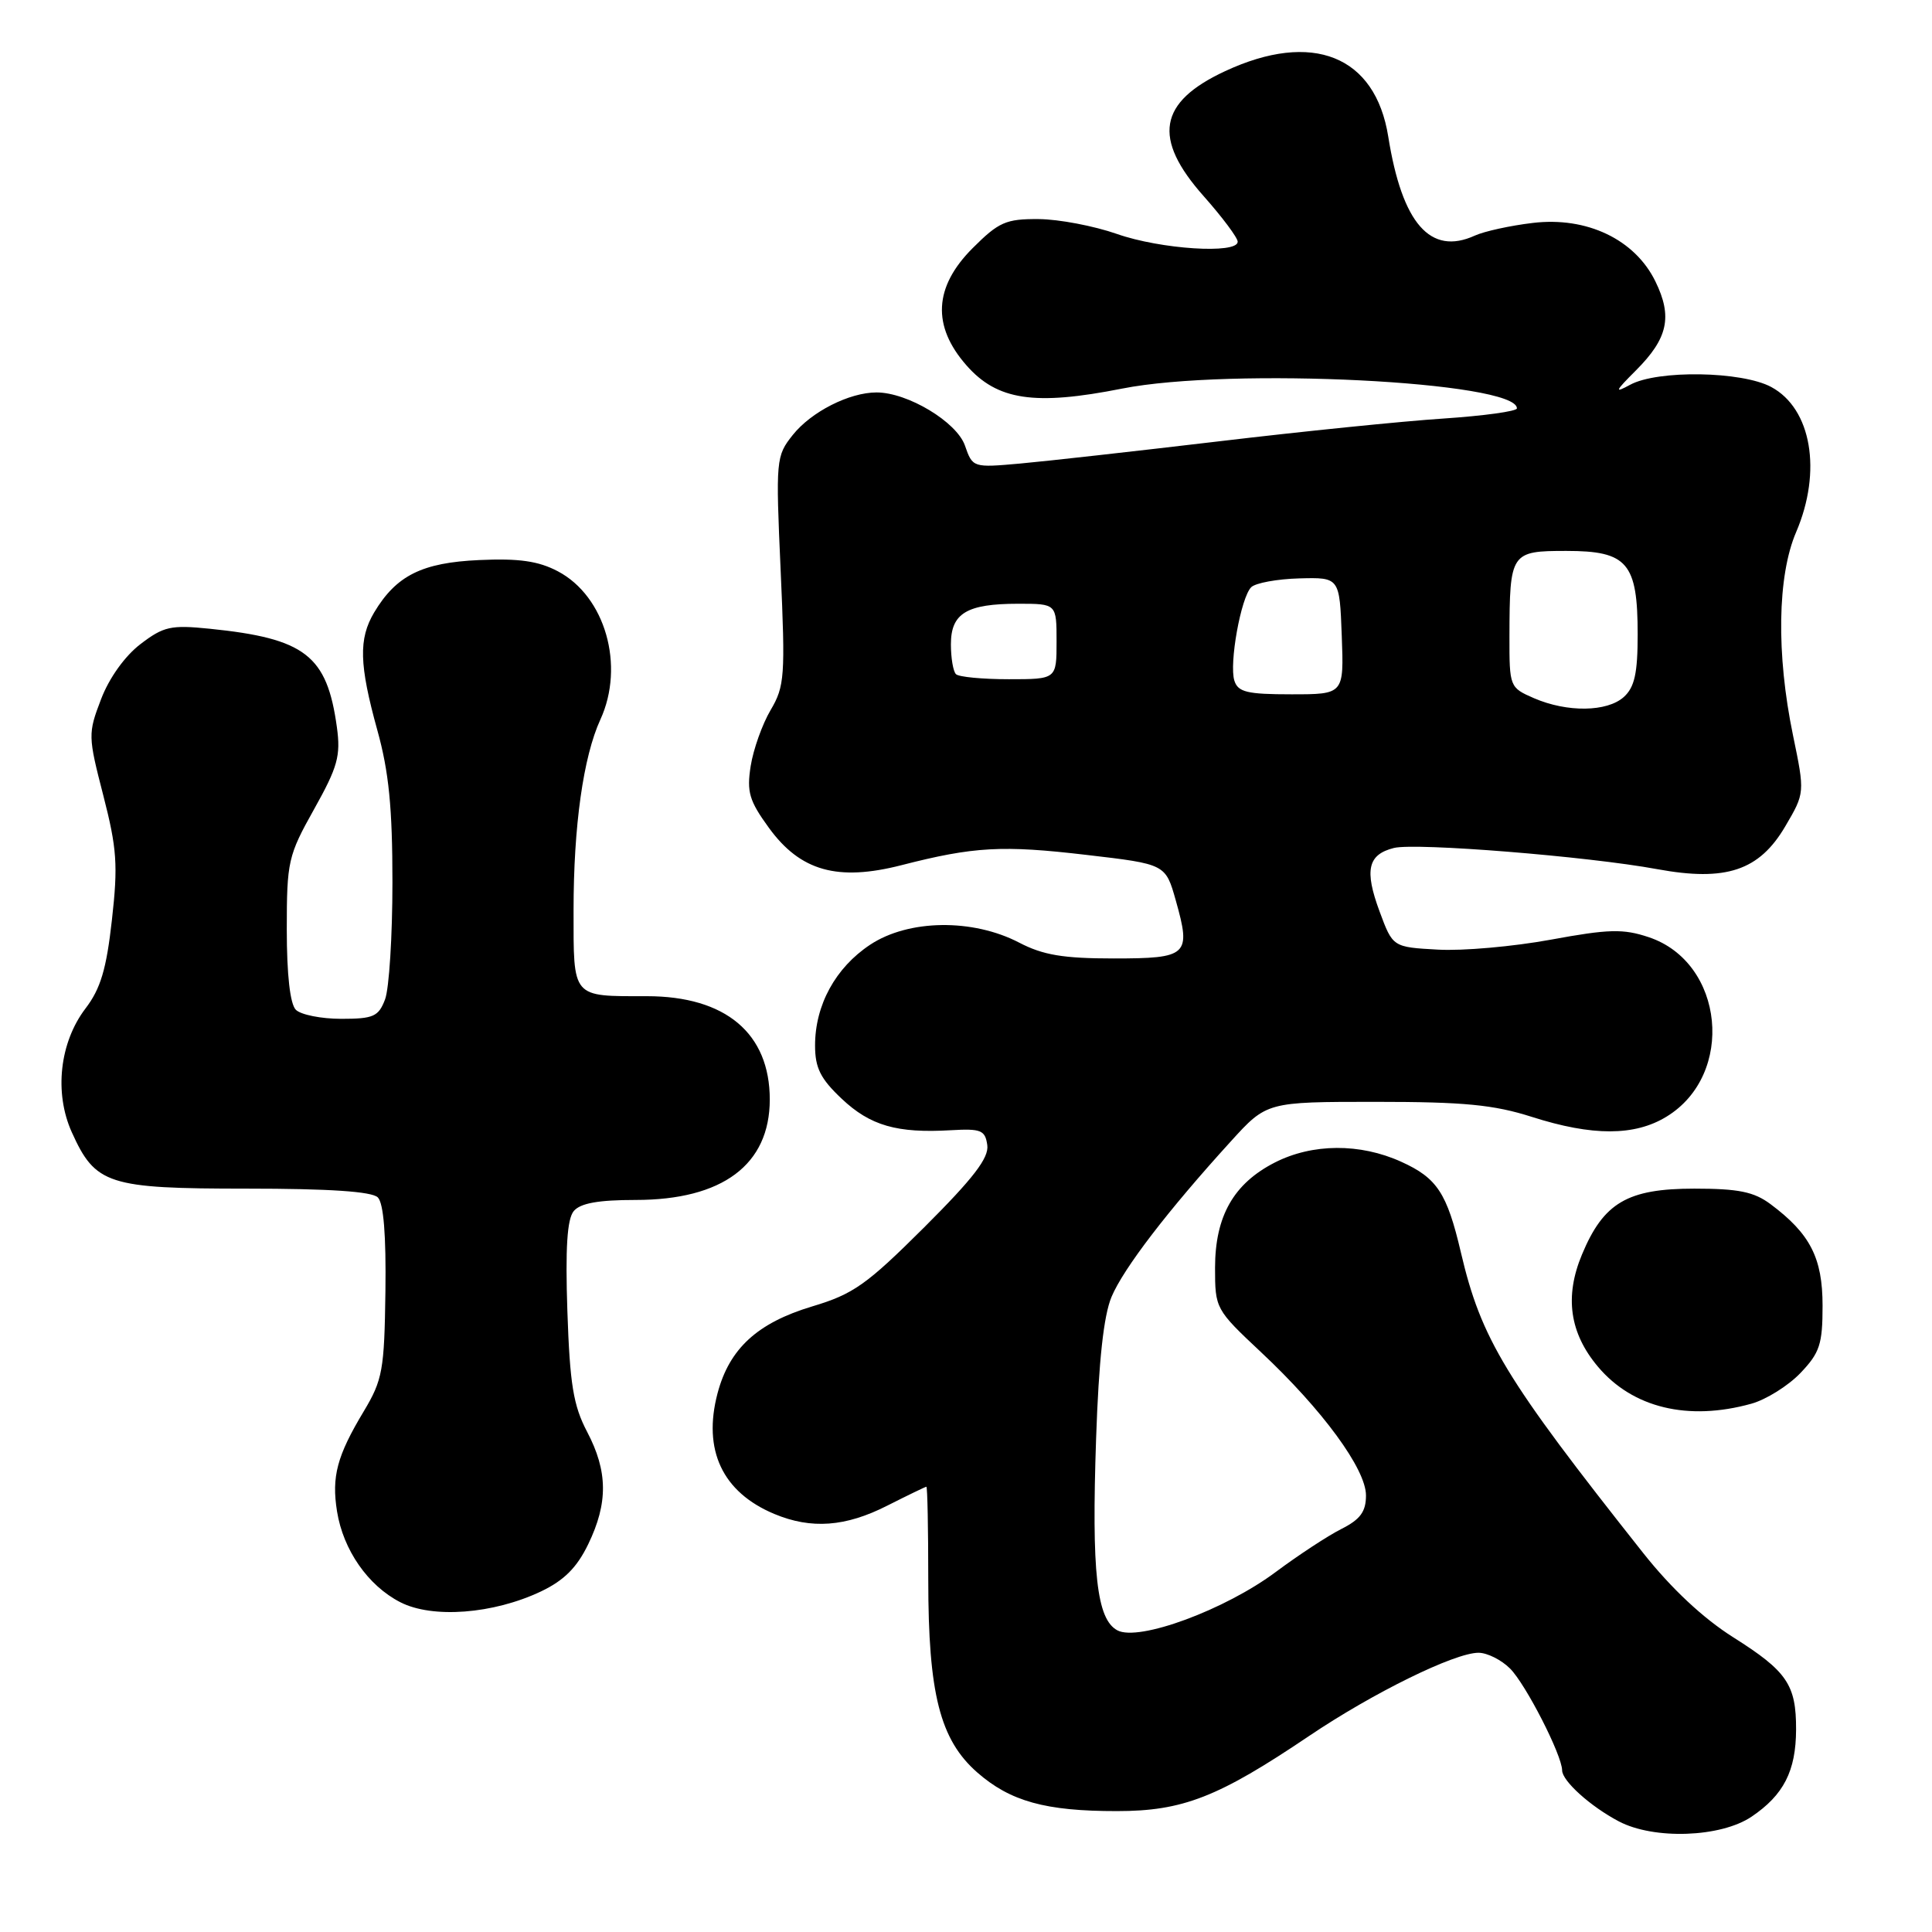 <?xml version="1.0" encoding="UTF-8" standalone="no"?>
<!DOCTYPE svg PUBLIC "-//W3C//DTD SVG 1.1//EN" "http://www.w3.org/Graphics/SVG/1.1/DTD/svg11.dtd" >
<svg xmlns="http://www.w3.org/2000/svg" xmlns:xlink="http://www.w3.org/1999/xlink" version="1.1" viewBox="0 0 256 256">
 <g >
 <path fill="currentColor"
d=" M 232.09 240.72 C 236.34 237.85 237.97 234.68 237.99 229.18 C 238.01 223.23 236.79 221.45 229.68 216.96 C 225.67 214.43 221.47 210.50 217.73 205.78 C 199.43 182.67 196.27 177.46 193.57 165.93 C 191.73 158.08 190.42 156.09 185.67 153.94 C 180.21 151.46 173.90 151.50 168.92 154.04 C 163.46 156.83 161.01 161.14 161.00 167.98 C 161.00 173.39 161.07 173.52 167.07 179.15 C 175.23 186.79 181.00 194.66 181.00 198.15 C 181.00 200.30 180.25 201.33 177.75 202.59 C 175.96 203.49 172.06 206.05 169.08 208.27 C 162.34 213.31 150.88 217.54 148.06 216.03 C 145.31 214.56 144.63 208.40 145.24 190.59 C 145.59 180.31 146.24 174.34 147.28 171.85 C 148.86 168.08 154.75 160.40 163.08 151.25 C 167.85 146.00 167.85 146.00 182.30 146.00 C 193.99 146.00 197.93 146.38 203.00 148.00 C 210.99 150.55 216.59 150.55 220.81 147.97 C 229.96 142.40 228.49 127.52 218.46 124.18 C 215.08 123.05 213.17 123.10 205.50 124.51 C 200.55 125.42 193.81 126.02 190.53 125.83 C 184.55 125.50 184.55 125.50 182.80 120.77 C 180.77 115.29 181.24 113.23 184.70 112.36 C 187.59 111.64 210.39 113.47 219.60 115.17 C 228.70 116.84 233.11 115.37 236.56 109.49 C 239.16 105.06 239.16 105.06 237.58 97.42 C 235.35 86.66 235.51 76.30 238.00 70.50 C 241.45 62.44 240.03 54.15 234.70 51.28 C 230.80 49.18 219.66 49.00 216.01 50.98 C 213.87 52.14 213.98 51.87 216.76 49.09 C 221.01 44.84 221.64 41.97 219.35 37.29 C 216.63 31.72 210.26 28.68 203.10 29.54 C 200.13 29.89 196.67 30.65 195.42 31.22 C 189.53 33.90 185.79 29.63 183.95 18.10 C 182.24 7.38 173.90 4.04 162.33 9.43 C 153.49 13.54 152.68 18.32 159.50 26.00 C 161.97 28.79 164.00 31.50 164.00 32.03 C 164.00 33.69 153.77 33.03 148.00 31.00 C 144.97 29.94 140.31 29.05 137.63 29.03 C 133.29 29.00 132.34 29.42 128.88 32.88 C 123.74 38.02 123.47 43.19 128.06 48.41 C 132.13 53.05 137.09 53.79 148.69 51.49 C 163.02 48.65 201.00 50.55 201.00 54.11 C 201.00 54.50 196.61 55.10 191.25 55.46 C 185.89 55.81 172.50 57.17 161.50 58.48 C 150.50 59.78 138.66 61.11 135.19 61.42 C 128.92 61.98 128.88 61.97 127.86 59.04 C 126.77 55.91 120.27 52.00 116.15 52.00 C 112.54 52.00 107.50 54.56 105.05 57.63 C 102.82 60.43 102.78 60.88 103.44 75.59 C 104.07 89.60 103.97 90.94 102.11 94.09 C 101.00 95.97 99.82 99.30 99.47 101.50 C 98.93 104.93 99.27 106.10 101.89 109.70 C 106.05 115.42 110.98 116.81 119.45 114.64 C 129.04 112.18 132.82 111.97 143.97 113.28 C 154.44 114.50 154.44 114.50 155.80 119.32 C 157.85 126.59 157.41 127.00 147.56 127.00 C 140.88 127.00 138.20 126.55 135.04 124.90 C 128.89 121.70 120.39 121.81 115.30 125.18 C 110.71 128.22 108.00 133.17 108.00 138.53 C 108.00 141.51 108.72 142.94 111.53 145.59 C 115.31 149.16 118.86 150.18 126.00 149.76 C 129.99 149.53 130.54 149.75 130.82 151.73 C 131.06 153.42 129.00 156.10 122.48 162.61 C 114.83 170.23 113.09 171.47 107.61 173.11 C 100.36 175.29 96.65 178.69 95.08 184.61 C 93.09 192.14 95.72 197.73 102.61 200.61 C 107.50 202.65 112.04 202.32 117.58 199.50 C 120.29 198.13 122.61 197.01 122.75 197.00 C 122.89 197.00 123.00 202.54 123.00 209.32 C 123.00 224.42 124.55 230.52 129.48 234.85 C 133.86 238.69 138.54 239.99 148.00 239.98 C 156.73 239.98 161.43 238.14 173.44 230.04 C 181.92 224.32 192.74 219.00 195.91 219.00 C 197.06 219.00 198.94 219.94 200.09 221.09 C 202.17 223.17 206.97 232.55 206.99 234.58 C 207.00 235.99 210.74 239.36 214.50 241.34 C 219.15 243.79 228.00 243.48 232.09 240.72 Z  M 71.69 210.87 C 74.73 209.42 76.44 207.72 77.94 204.62 C 80.59 199.15 80.55 194.96 77.79 189.71 C 75.97 186.24 75.51 183.43 75.18 173.73 C 74.90 165.38 75.15 161.53 76.02 160.48 C 76.89 159.43 79.28 159.00 84.22 159.00 C 95.74 159.00 101.99 154.33 102.00 145.70 C 102.00 136.92 96.15 132.00 85.71 132.00 C 75.70 132.00 76.00 132.36 76.00 120.58 C 76.00 109.45 77.29 100.28 79.55 95.35 C 82.83 88.20 80.20 79.01 73.92 75.70 C 71.34 74.34 68.77 73.97 63.50 74.21 C 55.92 74.55 52.51 76.25 49.58 81.15 C 47.50 84.65 47.59 88.05 50.00 96.76 C 51.53 102.26 52.00 107.05 52.00 116.92 C 52.00 124.04 51.56 131.02 51.02 132.43 C 50.16 134.70 49.48 135.00 45.22 135.00 C 42.57 135.00 39.86 134.46 39.20 133.80 C 38.44 133.04 38.00 129.17 38.00 123.15 C 38.00 114.14 38.17 113.38 41.62 107.22 C 44.75 101.62 45.16 100.16 44.64 96.36 C 43.33 86.83 40.45 84.60 27.77 83.31 C 22.65 82.79 21.68 83.00 18.61 85.35 C 16.55 86.92 14.46 89.84 13.39 92.65 C 11.65 97.20 11.66 97.54 13.69 105.41 C 15.49 112.41 15.65 114.63 14.83 121.89 C 14.10 128.43 13.33 131.01 11.32 133.64 C 7.90 138.14 7.16 144.80 9.51 150.02 C 12.64 156.96 14.30 157.50 32.69 157.50 C 43.66 157.50 49.27 157.88 50.06 158.66 C 50.83 159.43 51.17 163.65 51.07 171.15 C 50.93 181.53 50.69 182.85 48.21 186.99 C 44.65 192.91 43.92 195.66 44.66 200.28 C 45.48 205.38 48.76 210.10 53.02 212.29 C 57.28 214.49 65.35 213.88 71.69 210.87 Z  M 232.06 186.00 C 234.01 185.46 236.94 183.63 238.56 181.94 C 241.13 179.25 241.50 178.13 241.50 173.01 C 241.50 166.68 239.86 163.48 234.61 159.56 C 232.41 157.92 230.37 157.50 224.50 157.50 C 215.65 157.50 212.48 159.36 209.62 166.23 C 207.29 171.81 207.98 176.64 211.74 181.10 C 216.33 186.55 223.68 188.33 232.06 186.00 Z  M 203.25 92.51 C 200.04 91.11 200.00 91.02 200.01 84.30 C 200.04 73.20 200.17 73.00 207.56 73.00 C 215.65 73.00 217.00 74.58 217.00 84.07 C 217.00 89.21 216.59 91.06 215.17 92.35 C 212.95 94.35 207.66 94.42 203.25 92.51 Z  M 163.56 90.19 C 162.85 87.94 164.42 79.18 165.79 77.81 C 166.35 77.25 169.22 76.72 172.16 76.64 C 177.50 76.50 177.50 76.50 177.79 84.25 C 178.08 92.00 178.08 92.00 171.11 92.00 C 165.26 92.00 164.04 91.71 163.56 90.19 Z  M 126.67 89.33 C 126.30 88.97 126.00 87.18 126.00 85.37 C 126.00 81.26 128.09 80.00 134.93 80.00 C 140.00 80.00 140.00 80.00 140.00 85.00 C 140.00 90.00 140.00 90.00 133.67 90.00 C 130.18 90.00 127.03 89.70 126.67 89.33 Z "/>
</g>
</svg>